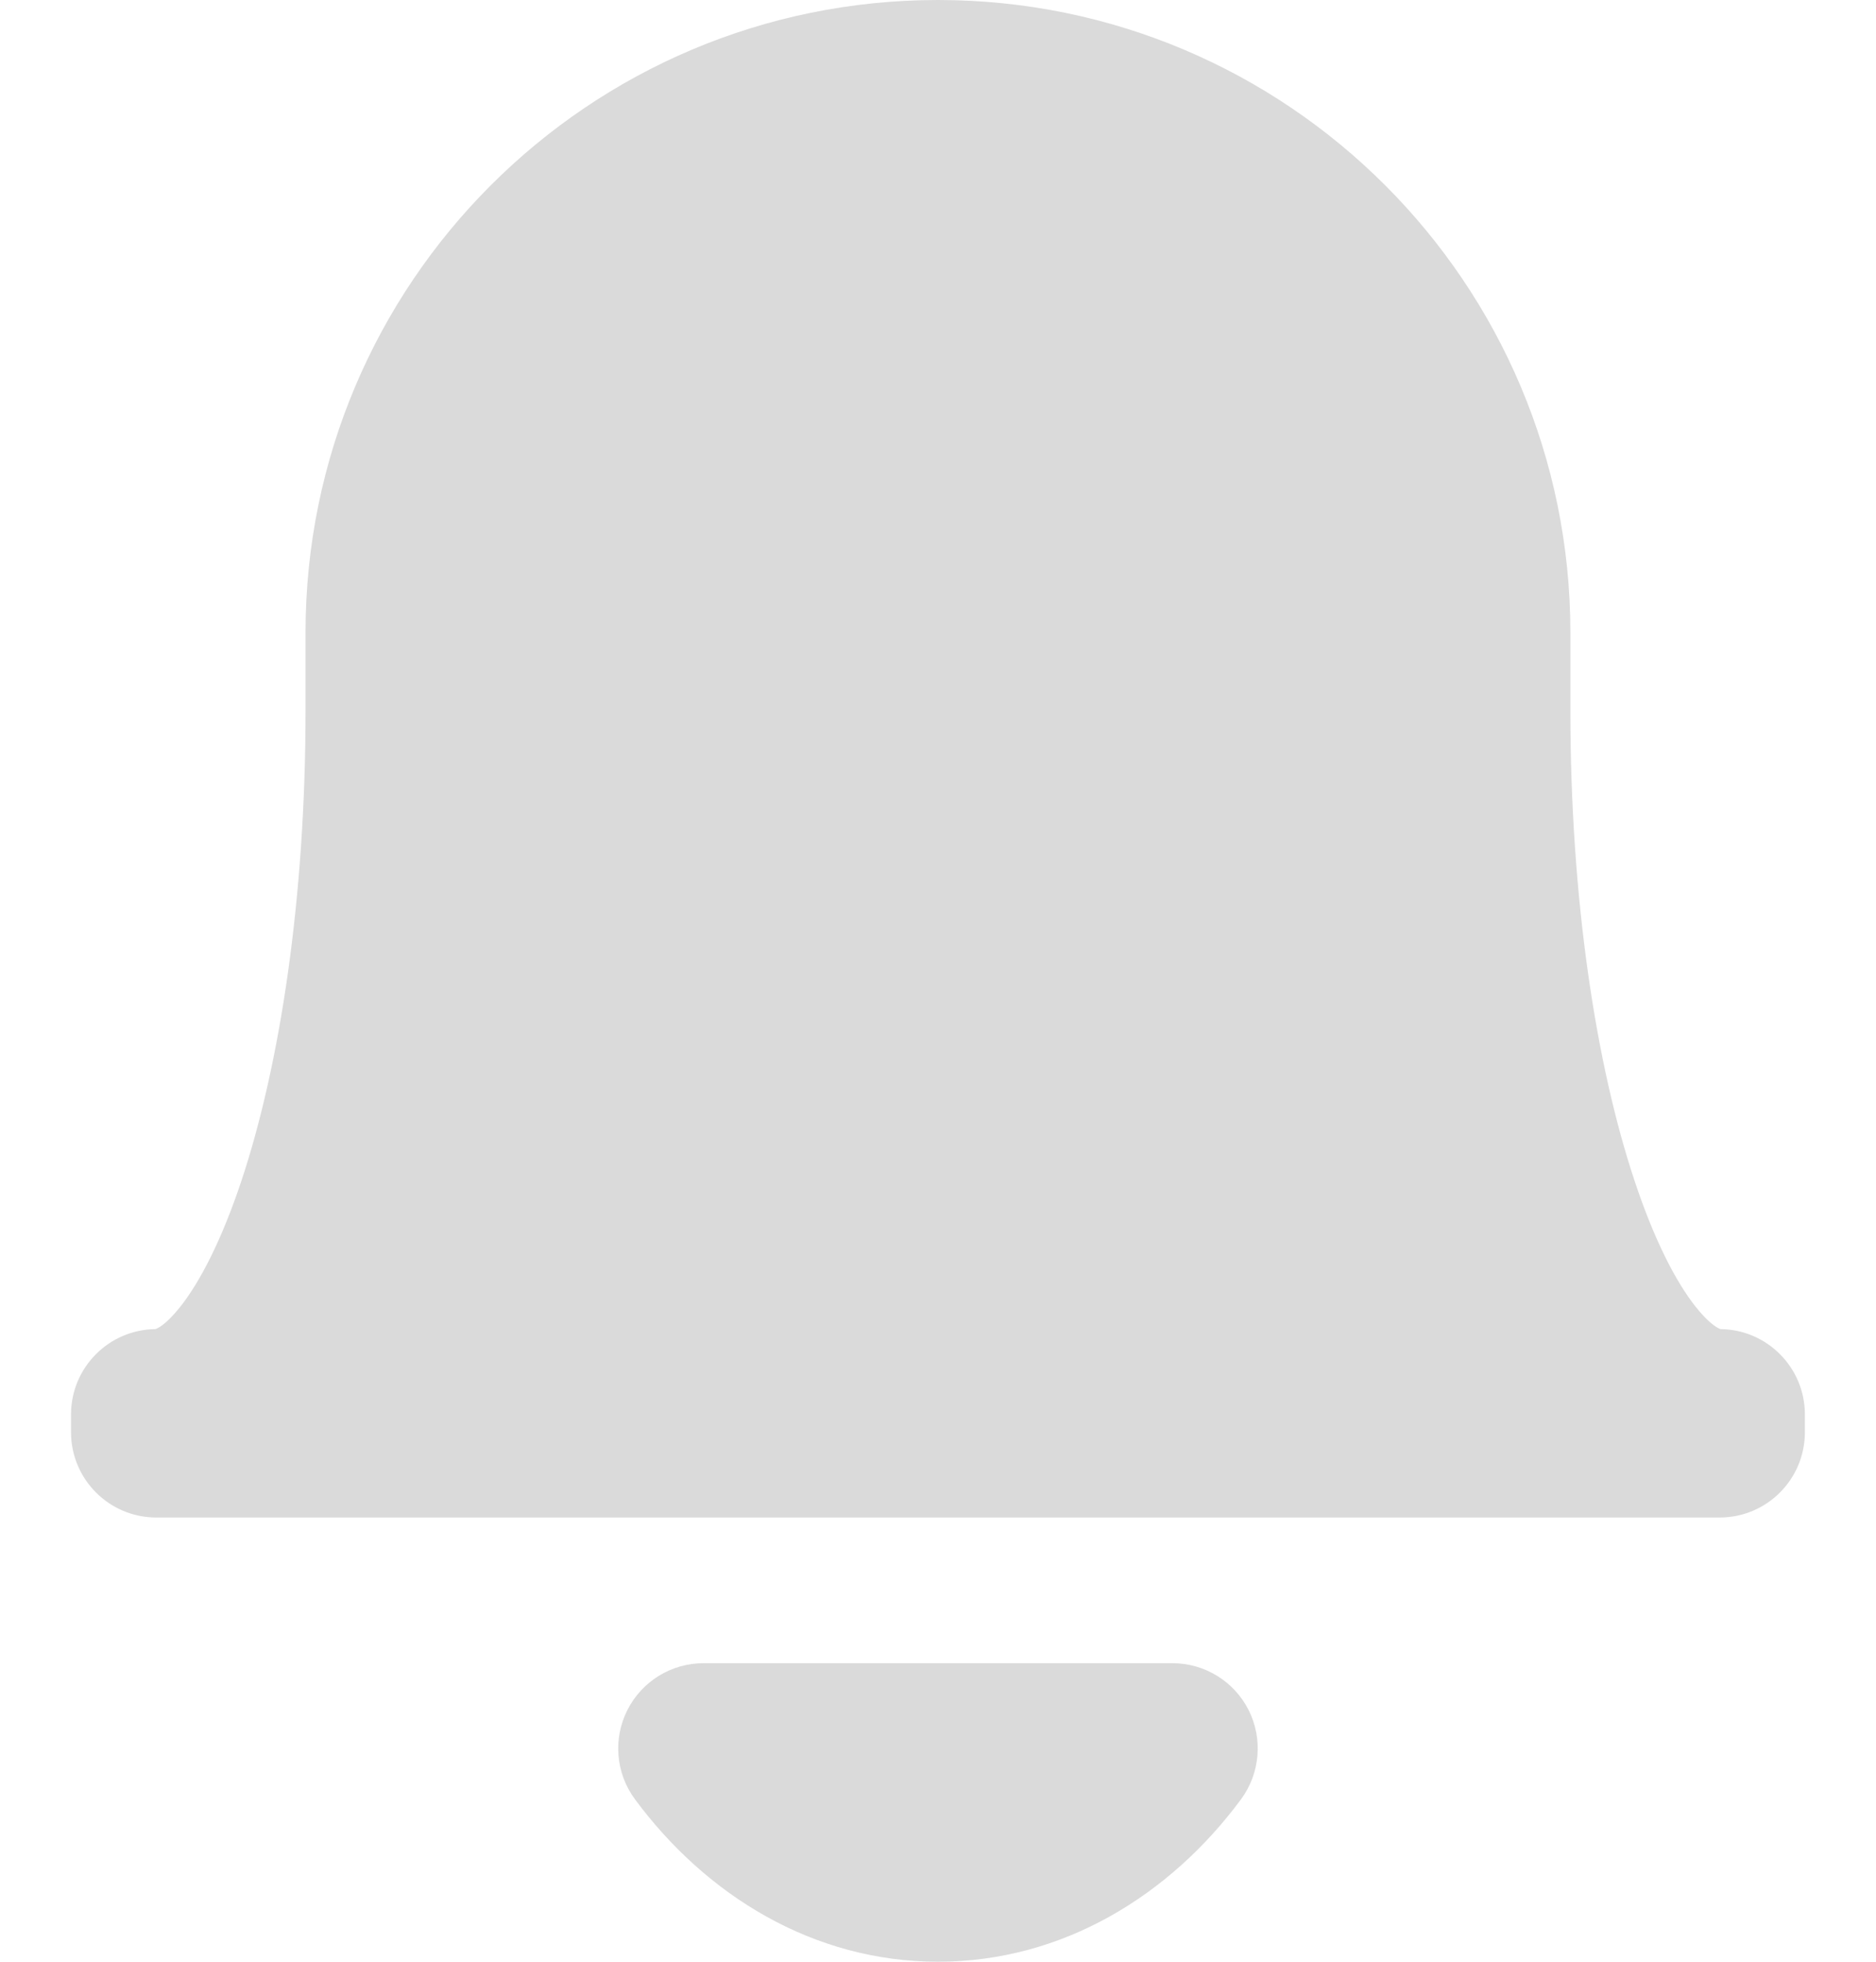 <svg width="22" height="23" viewBox="0 0 22 23" fill="none" xmlns="http://www.w3.org/2000/svg">
<path fill-rule="evenodd" clip-rule="evenodd" d="M3.583 7.417C3.583 3.321 6.904 0 11 0C15.096 0 18.416 3.321 18.416 7.417V8.333C18.416 10.534 18.715 12.485 19.171 13.851C19.4 14.539 19.651 15.024 19.881 15.316C20.052 15.532 20.154 15.576 20.177 15.583C20.724 15.589 21.166 16.035 21.166 16.583V16.792C21.166 17.344 20.719 17.792 20.166 17.792H1.833C1.281 17.792 0.833 17.344 0.833 16.792V16.583C0.833 16.035 1.275 15.589 1.822 15.583C1.846 15.576 1.948 15.532 2.118 15.316C2.348 15.024 2.599 14.539 2.829 13.851C3.284 12.485 3.583 10.534 3.583 8.333V7.417ZM1.817 15.585C1.817 15.585 1.818 15.584 1.82 15.584L1.818 15.585C1.818 15.585 1.817 15.585 1.817 15.585Z" fill="#DADADA"/>
<path d="M8.25 19.5C7.872 19.5 7.527 19.713 7.357 20.05C7.187 20.387 7.221 20.791 7.446 21.095C8.278 22.22 9.535 23 11 23C12.464 23 13.722 22.22 14.554 21.095C14.778 20.791 14.812 20.387 14.643 20.05C14.473 19.713 14.127 19.5 13.75 19.5H8.25Z" fill="#DADADA"/>
</svg>
